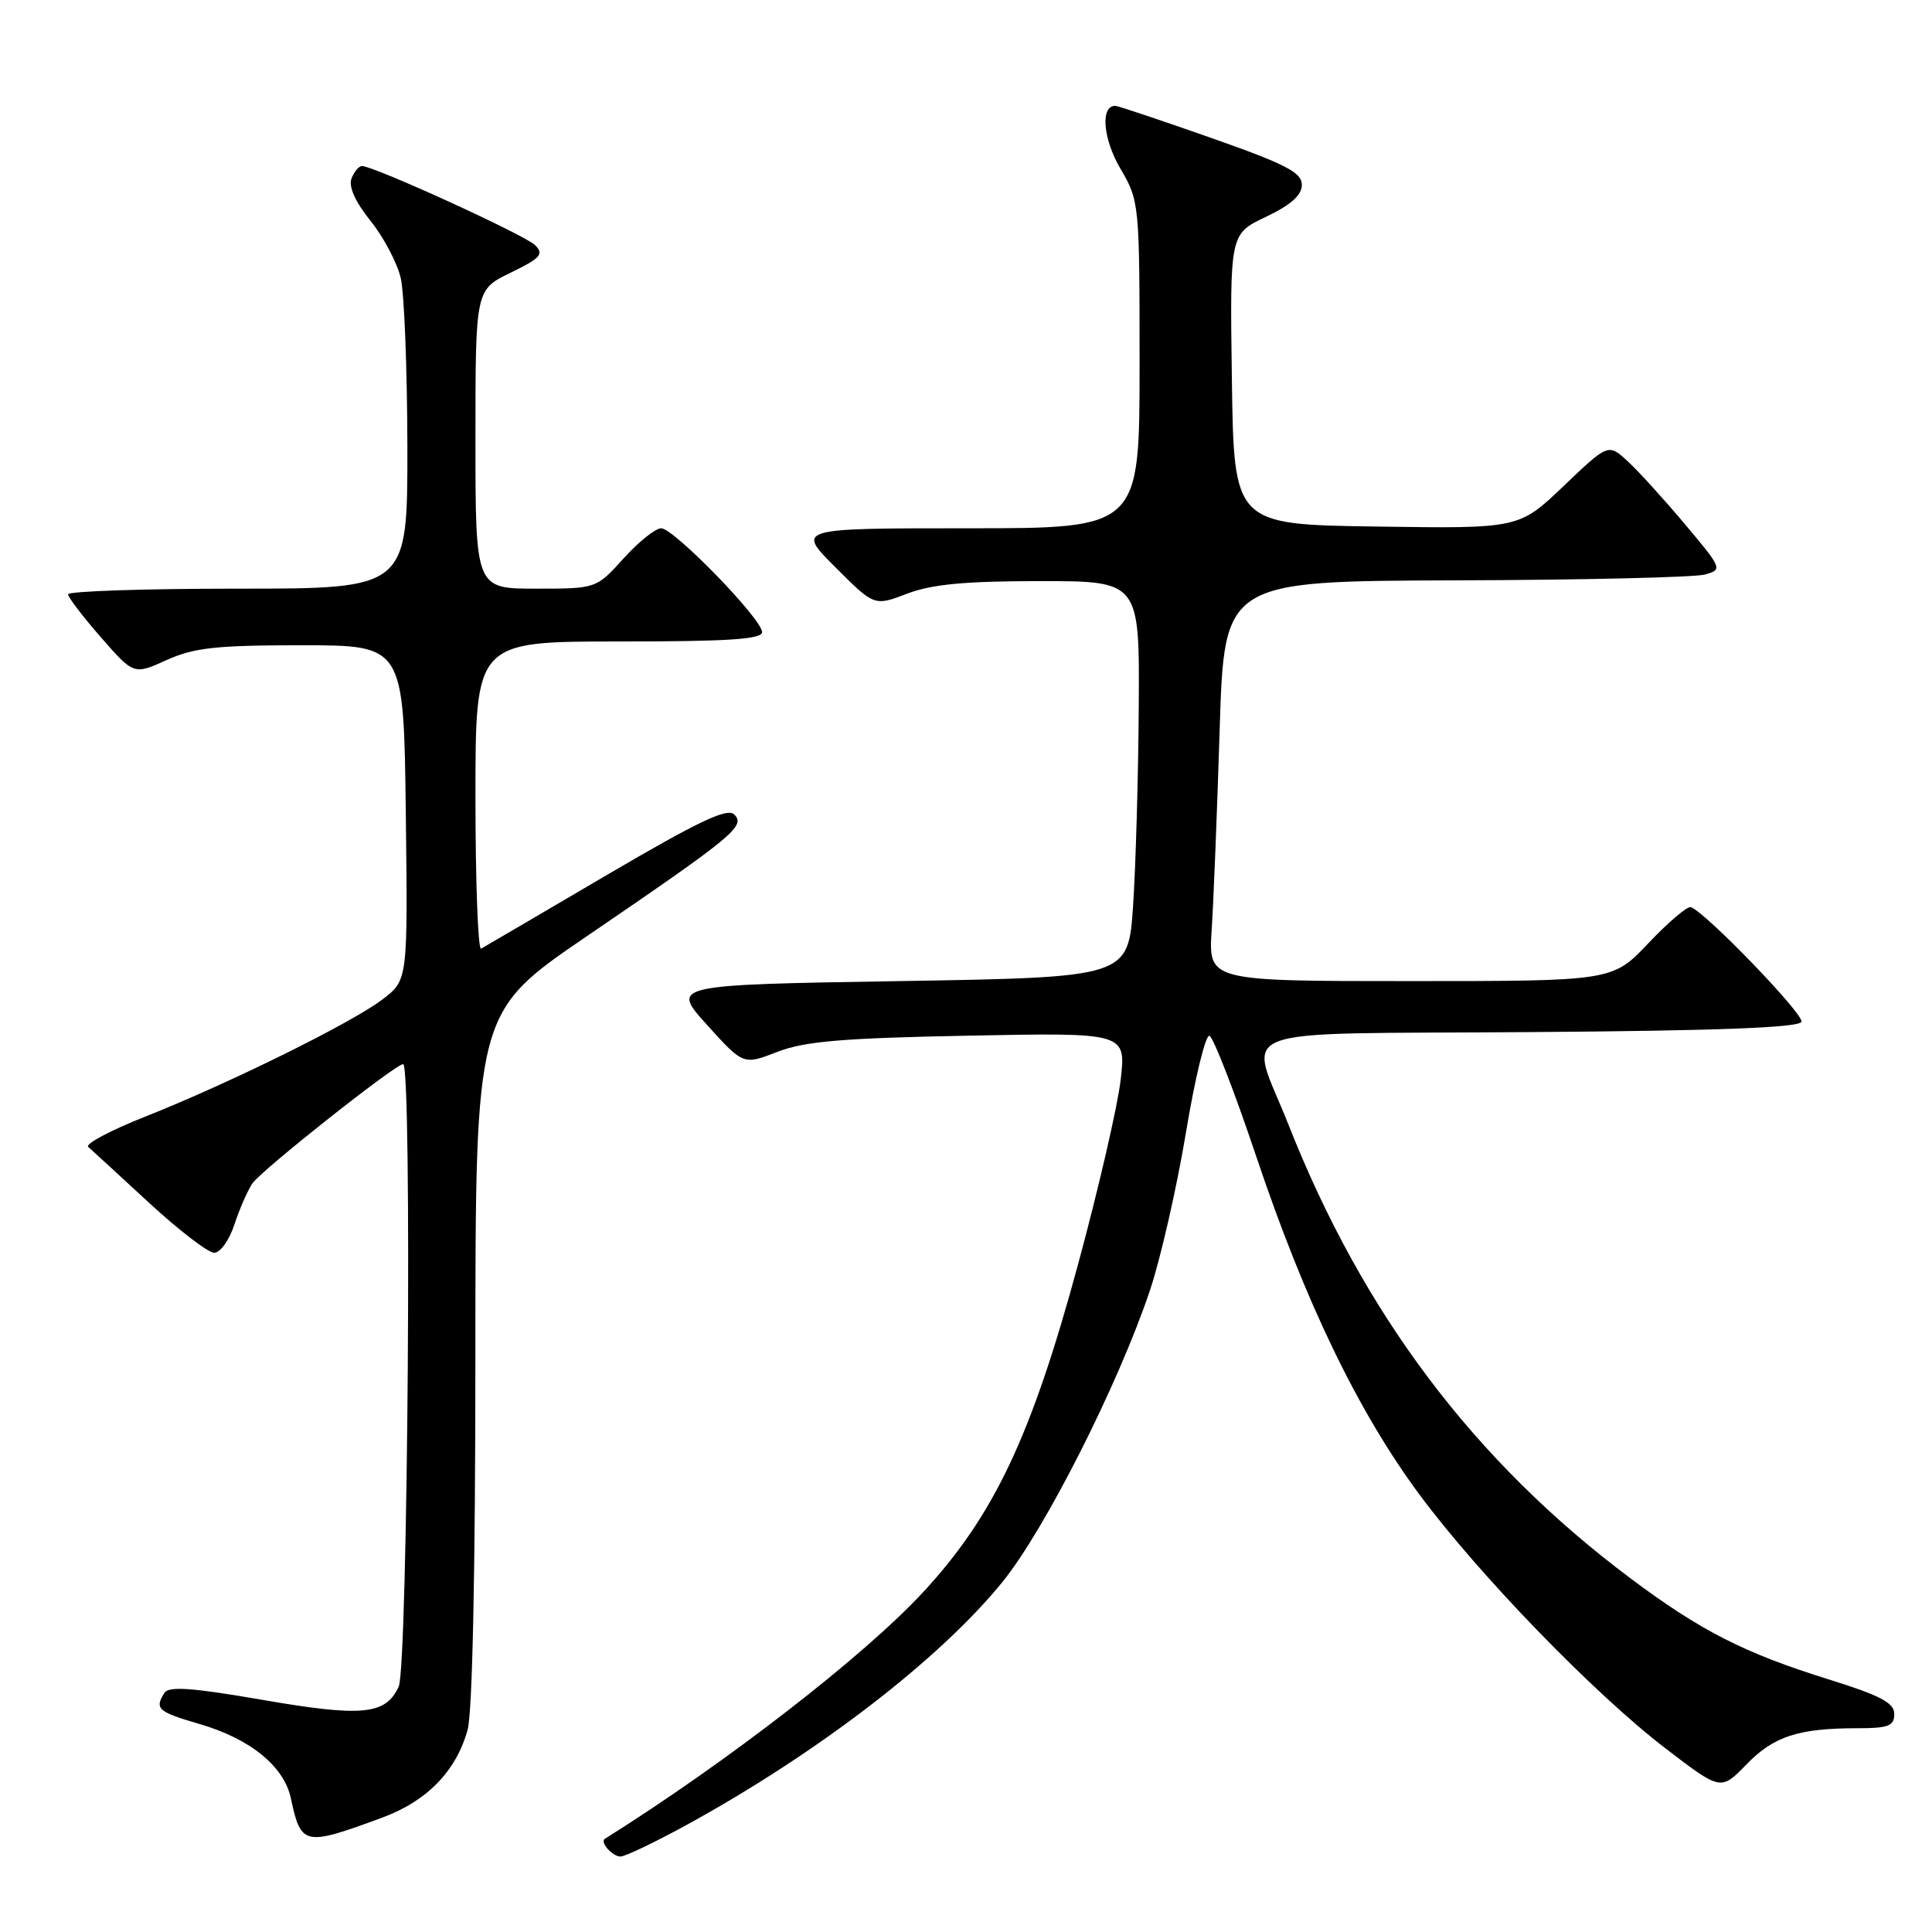 <?xml version="1.0" encoding="UTF-8" standalone="no"?>
<!DOCTYPE svg PUBLIC "-//W3C//DTD SVG 1.1//EN" "http://www.w3.org/Graphics/SVG/1.1/DTD/svg11.dtd" >
<svg xmlns="http://www.w3.org/2000/svg" xmlns:xlink="http://www.w3.org/1999/xlink" version="1.1" viewBox="0 0 256 256">
 <g >
 <path fill="currentColor"
d=" M 90.91 241.85 C 108.32 232.32 124.50 219.88 132.83 209.62 C 138.47 202.66 148.20 183.43 152.39 170.93 C 153.78 166.77 155.92 157.42 157.13 150.15 C 158.33 142.89 159.74 137.08 160.26 137.25 C 160.77 137.42 163.56 144.60 166.45 153.21 C 172.95 172.56 179.96 187.07 188.08 198.03 C 196.00 208.71 211.26 224.45 220.70 231.68 C 228.02 237.29 228.02 237.29 231.42 233.79 C 235.04 230.06 238.30 229.00 246.13 229.00 C 250.23 229.00 251.00 228.70 251.00 227.12 C 251.00 225.63 249.18 224.67 242.25 222.51 C 231.08 219.02 225.32 216.08 216.01 209.11 C 195.34 193.62 180.63 174.11 170.72 149.00 C 165.45 135.65 161.78 137.06 202.56 136.76 C 227.61 136.58 238.44 136.17 238.70 135.39 C 239.04 134.39 226.03 120.91 224.05 120.20 C 223.60 120.04 221.07 122.18 218.45 124.95 C 213.67 130.00 213.67 130.00 186.89 130.00 C 160.12 130.00 160.12 130.00 160.55 123.25 C 160.80 119.54 161.27 107.61 161.61 96.75 C 162.22 77.00 162.22 77.00 192.86 76.90 C 209.71 76.85 224.58 76.50 225.90 76.13 C 228.26 75.47 228.22 75.36 223.28 69.48 C 220.52 66.19 217.10 62.43 215.69 61.13 C 213.11 58.75 213.11 58.75 207.19 64.40 C 201.27 70.05 201.27 70.05 182.39 69.77 C 163.50 69.50 163.50 69.50 163.23 50.25 C 162.96 31.00 162.96 31.00 167.73 28.74 C 171.06 27.15 172.50 25.87 172.50 24.49 C 172.50 22.85 170.39 21.76 160.50 18.28 C 153.90 15.96 148.19 14.05 147.82 14.03 C 145.79 13.94 146.12 18.35 148.44 22.31 C 150.97 26.63 151.00 26.90 151.00 48.34 C 151.00 70.00 151.00 70.00 128.26 70.00 C 105.52 70.00 105.52 70.00 110.69 75.16 C 115.85 80.33 115.85 80.33 120.21 78.66 C 123.48 77.42 127.87 77.00 137.78 77.00 C 151.00 77.00 151.00 77.00 150.89 93.75 C 150.83 102.96 150.49 114.78 150.14 120.00 C 149.50 129.50 149.50 129.50 119.20 130.00 C 88.89 130.50 88.89 130.50 93.70 135.82 C 98.50 141.13 98.50 141.13 103.00 139.38 C 106.62 137.98 111.58 137.55 128.36 137.23 C 149.22 136.82 149.22 136.82 148.49 143.11 C 148.09 146.57 145.56 157.52 142.87 167.45 C 136.69 190.29 131.71 200.82 122.32 210.97 C 114.50 219.42 96.39 233.46 80.15 243.65 C 79.45 244.08 81.14 246.00 82.22 246.00 C 82.83 246.00 86.74 244.13 90.91 241.85 Z  M 50.71 240.82 C 56.60 238.63 60.44 234.68 61.96 229.22 C 62.60 226.91 62.99 208.15 62.99 179.81 C 63.00 134.12 63.00 134.12 77.75 124.06 C 97.19 110.80 98.81 109.47 97.31 107.94 C 96.39 106.99 92.64 108.77 80.31 116.00 C 71.62 121.11 64.16 125.47 63.75 125.70 C 63.34 125.93 63.00 116.87 63.00 105.56 C 63.00 85.00 63.00 85.00 82.00 85.00 C 96.54 85.00 100.99 84.71 100.98 83.75 C 100.95 82.00 89.28 70.00 87.61 70.00 C 86.85 70.00 84.61 71.80 82.62 74.00 C 79.01 78.00 79.01 78.00 71.00 78.00 C 63.00 78.00 63.00 78.00 63.00 58.20 C 63.00 38.40 63.00 38.40 67.65 36.14 C 71.64 34.20 72.11 33.68 70.90 32.48 C 69.57 31.15 49.54 22.00 47.96 22.00 C 47.55 22.00 46.93 22.75 46.57 23.67 C 46.17 24.73 47.08 26.76 49.10 29.27 C 50.83 31.43 52.64 34.84 53.10 36.85 C 53.57 38.86 53.96 48.94 53.98 59.25 C 54.00 78.00 54.00 78.00 31.50 78.00 C 19.12 78.00 9.01 78.34 9.02 78.75 C 9.03 79.16 11.00 81.73 13.38 84.46 C 17.73 89.43 17.73 89.43 22.08 87.46 C 25.72 85.82 28.66 85.50 39.97 85.50 C 53.50 85.50 53.50 85.50 53.77 107.68 C 54.04 129.87 54.04 129.87 50.69 132.42 C 46.61 135.53 30.47 143.51 19.19 147.98 C 14.62 149.79 11.24 151.59 11.69 151.97 C 12.13 152.36 15.74 155.67 19.71 159.34 C 23.68 163.00 27.58 166.00 28.38 166.00 C 29.19 166.00 30.39 164.32 31.06 162.25 C 31.74 160.19 32.81 157.73 33.45 156.80 C 34.67 155.03 52.40 141.00 53.42 141.00 C 54.62 141.00 54.05 220.81 52.83 223.48 C 51.11 227.24 48.01 227.54 34.60 225.21 C 25.46 223.63 22.36 223.41 21.79 224.31 C 20.45 226.42 20.91 226.83 26.43 228.44 C 33.15 230.39 37.64 234.04 38.54 238.28 C 39.89 244.59 40.29 244.67 50.71 240.82 Z "/>
</g>
</svg>